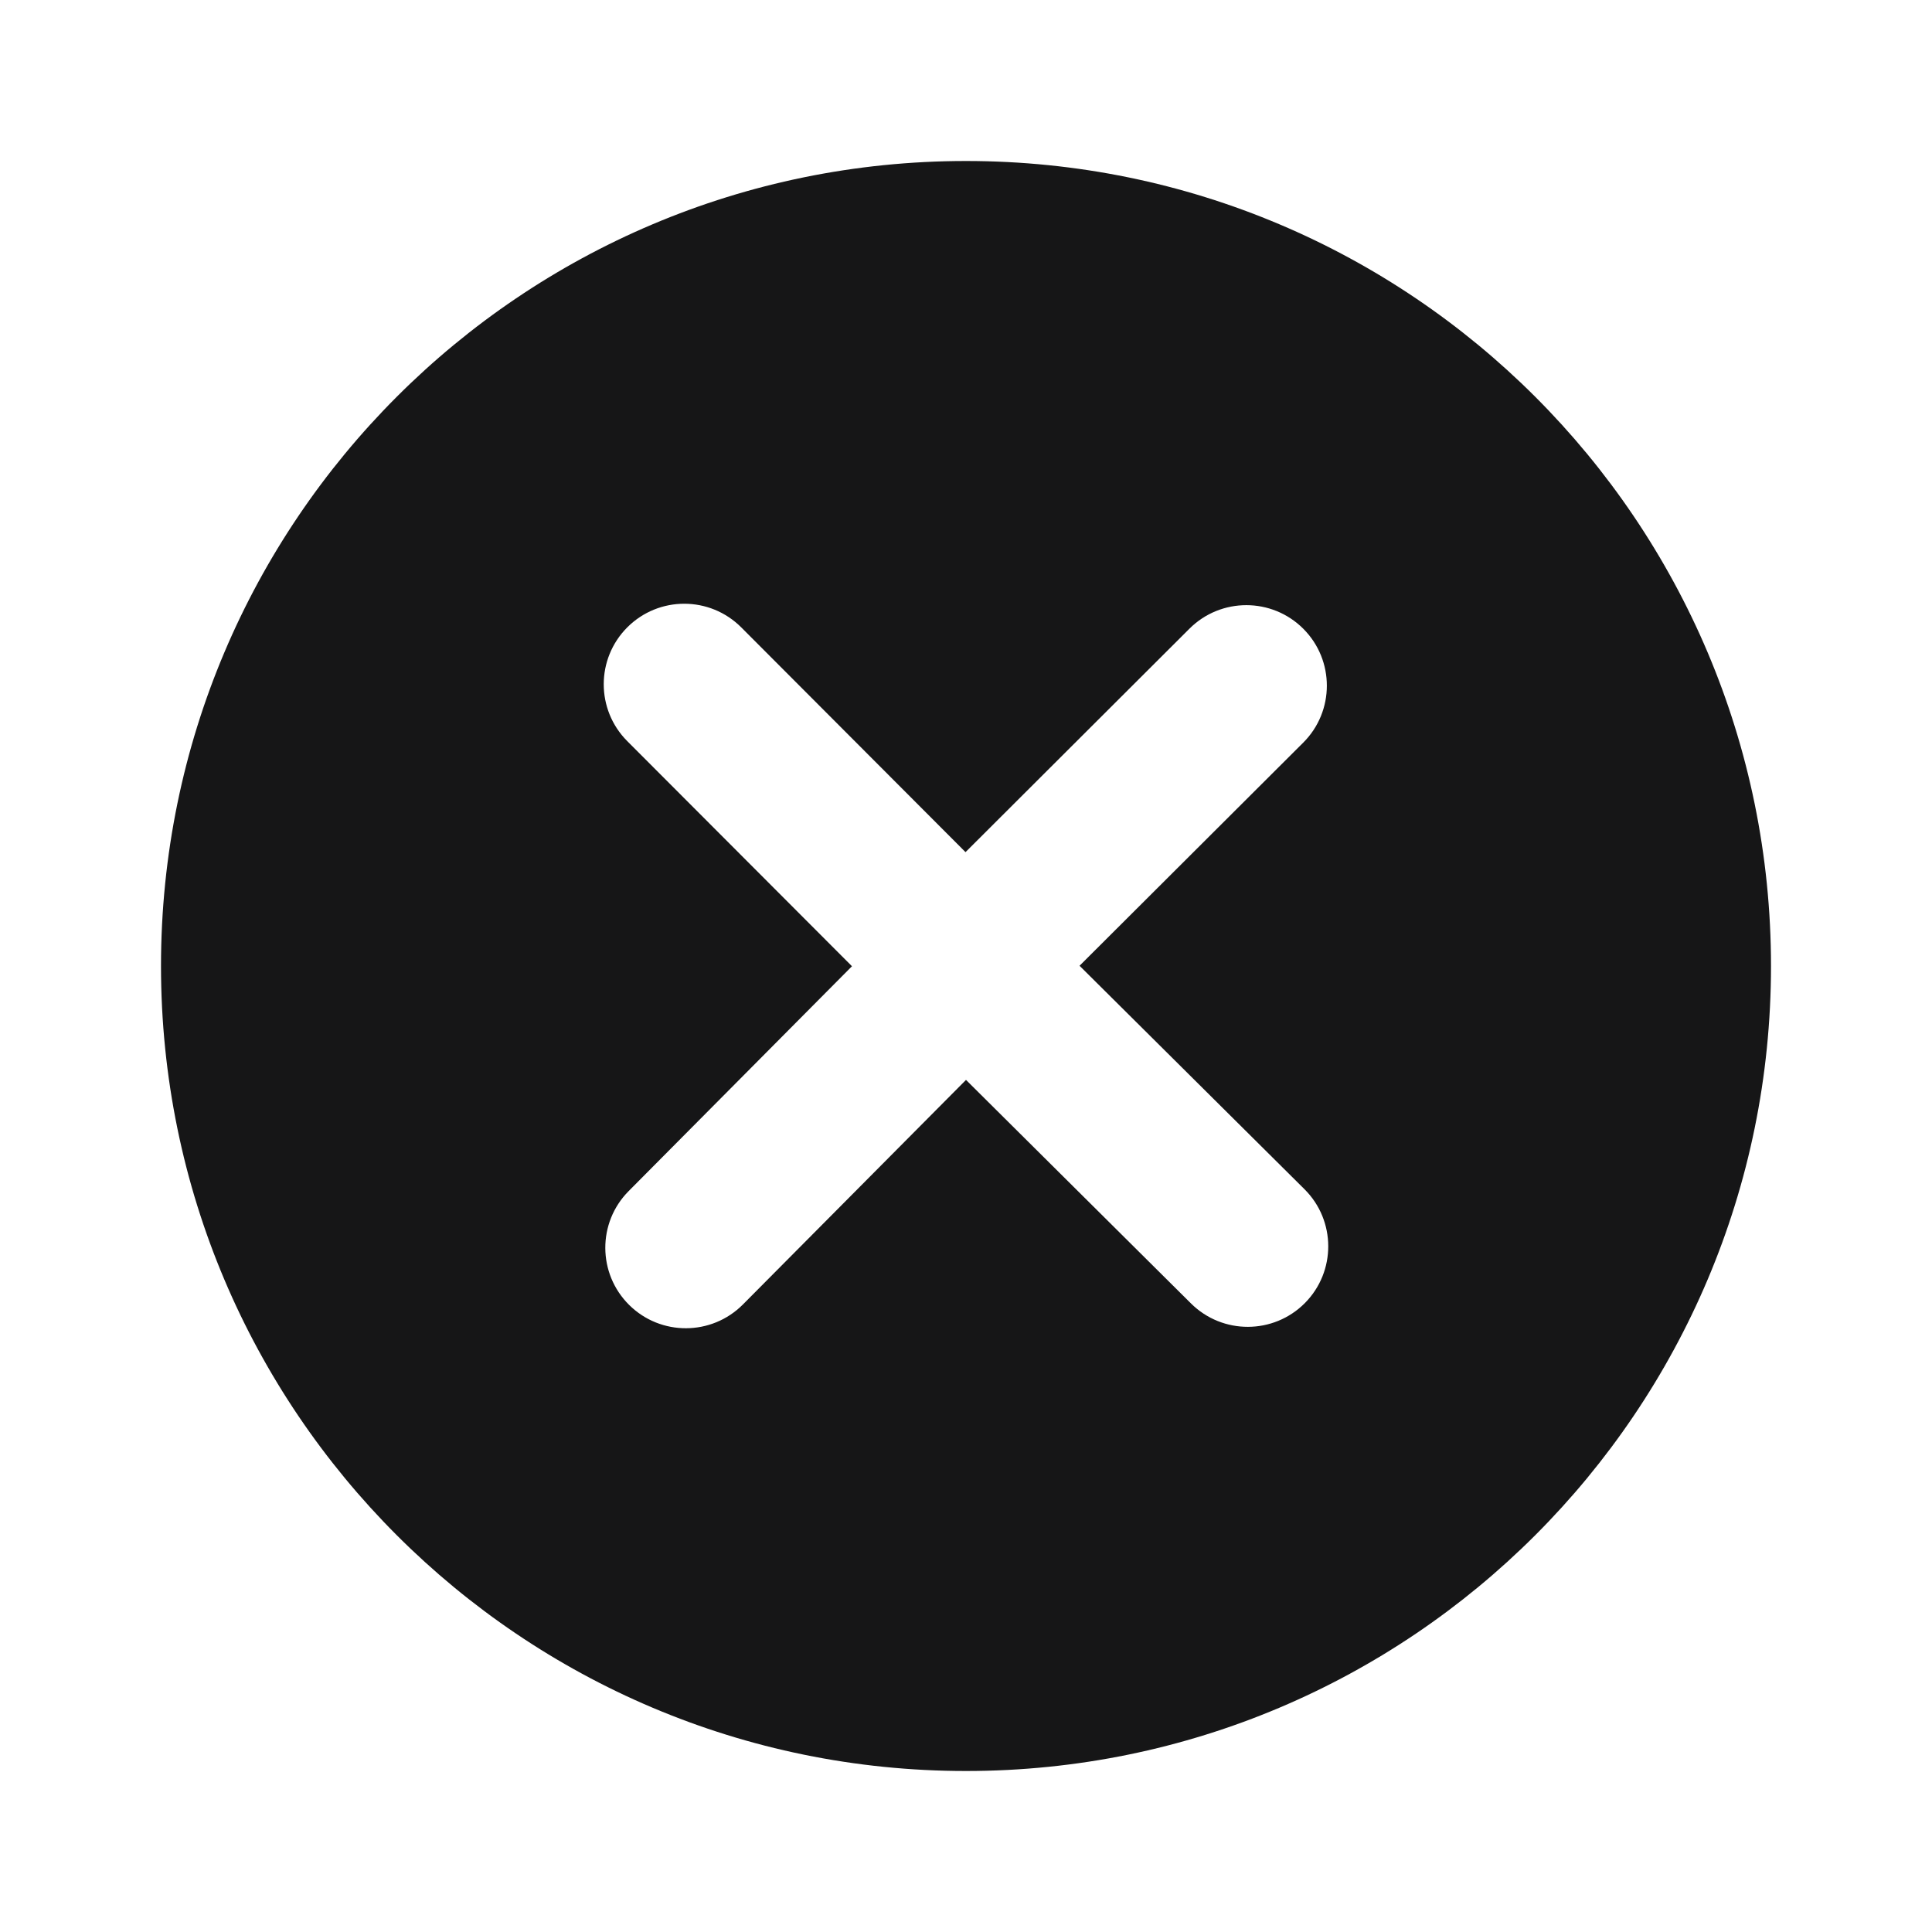 <svg width="48" height="48" viewBox="0 0 48 48" fill="none" xmlns="http://www.w3.org/2000/svg">
<path fill-rule="evenodd" clip-rule="evenodd" d="M24 44C35.046 44 44 35.046 44 24C44 12.954 35.046 4 24 4C12.954 4 4 12.954 4 24C4 35.046 12.954 44 24 44ZM15.587 15.584C16.369 14.804 17.635 14.805 18.416 15.587L23.988 21.171L29.552 15.619C30.334 14.839 31.601 14.841 32.381 15.622C33.161 16.404 33.16 17.671 32.378 18.451L26.821 23.994L32.41 29.546C33.193 30.325 33.197 31.591 32.419 32.375C31.64 33.158 30.374 33.162 29.59 32.384L24 26.83L18.458 32.409C17.679 33.193 16.413 33.197 15.629 32.419C14.846 31.641 14.841 30.374 15.62 29.591L21.167 24.006L15.584 18.413C14.804 17.631 14.805 16.365 15.587 15.584Z" fill="#161617"/>
</svg>
